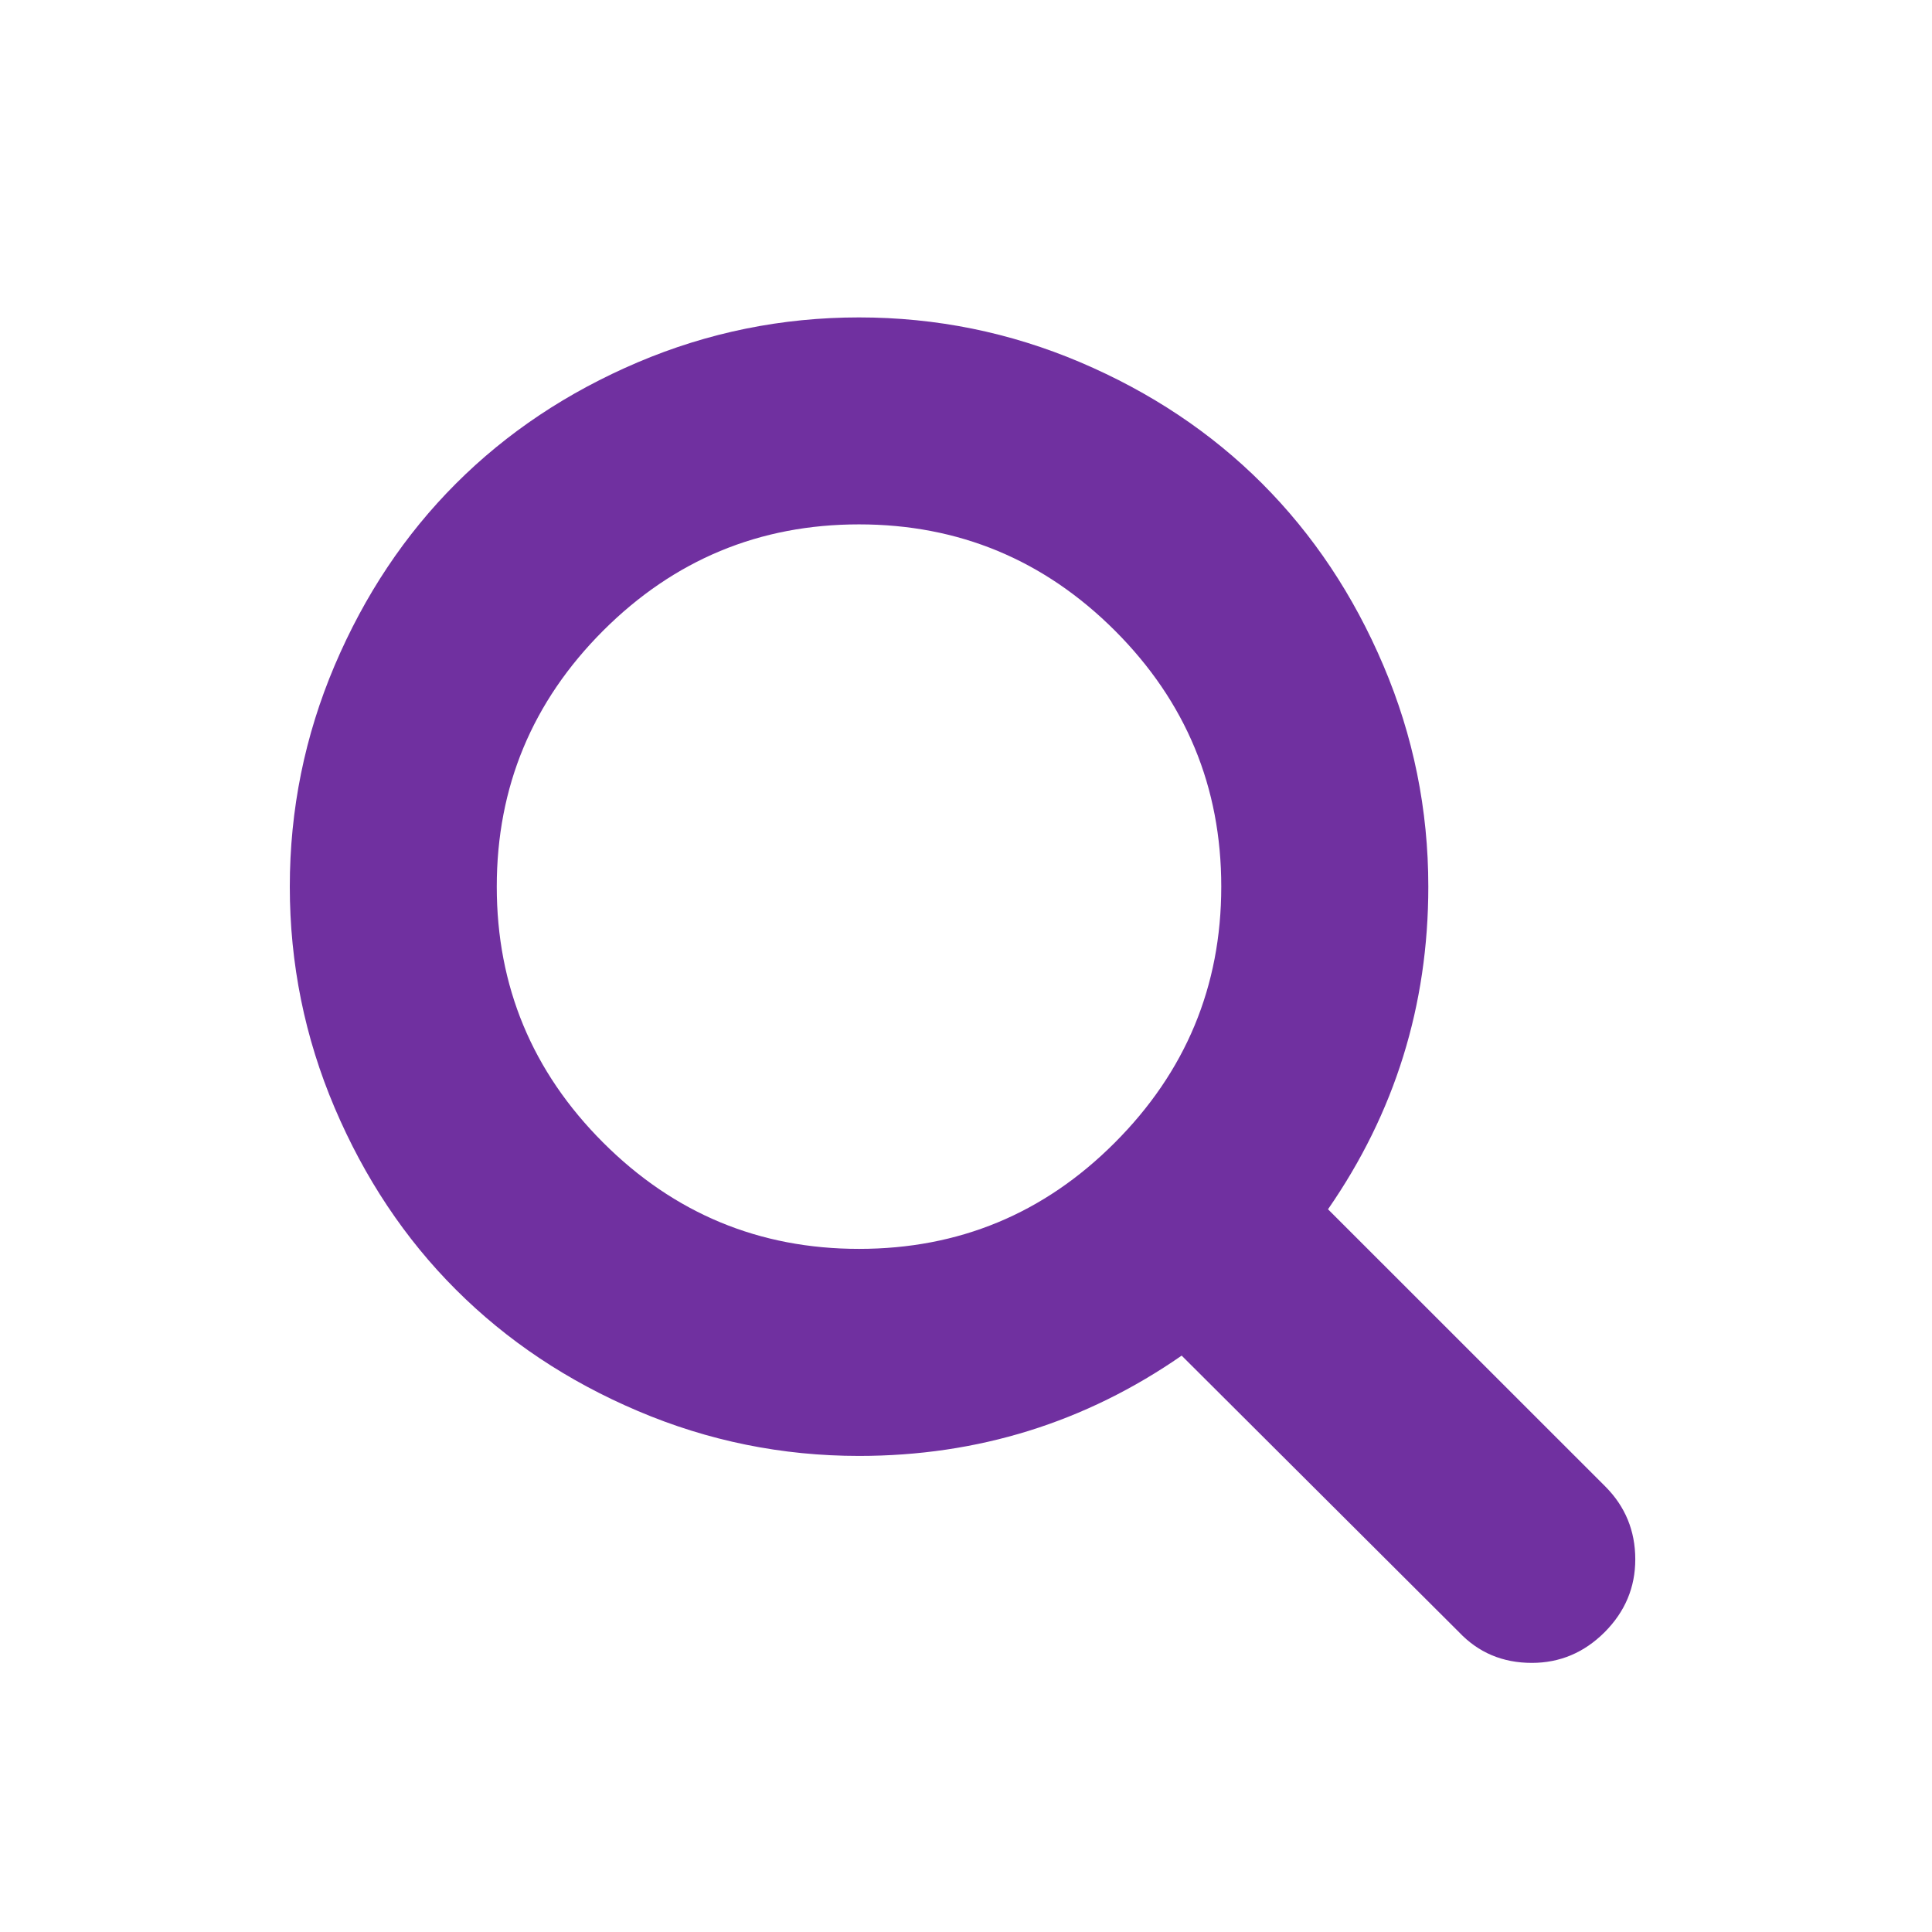 <svg width="24" height="24" viewBox="0 0 24 24" fill="none" xmlns="http://www.w3.org/2000/svg">
<path fill-rule="evenodd" clip-rule="evenodd" d="M13.845 14.198C14.729 13.315 15.171 12.253 15.171 11.014C15.171 9.775 14.731 8.716 13.851 7.835C12.97 6.955 11.91 6.514 10.671 6.514C9.433 6.514 8.373 6.955 7.492 7.835C6.612 8.716 6.171 9.775 6.171 11.014C6.171 12.253 6.612 13.313 7.492 14.193C8.373 15.074 9.433 15.514 10.671 15.514C11.91 15.514 12.968 15.076 13.845 14.198ZM20.314 19.371C20.314 19.72 20.187 20.021 19.933 20.276C19.678 20.53 19.377 20.657 19.029 20.657C18.667 20.657 18.366 20.53 18.125 20.276L14.679 16.84C13.481 17.671 12.145 18.086 10.671 18.086C9.714 18.086 8.798 17.9 7.924 17.528C7.05 17.157 6.297 16.654 5.664 16.021C5.031 15.389 4.529 14.635 4.157 13.761C3.786 12.888 3.6 11.972 3.6 11.014C3.6 10.057 3.786 9.141 4.157 8.267C4.529 7.393 5.031 6.64 5.664 6.007C6.297 5.374 7.05 4.872 7.924 4.5C8.798 4.129 9.714 3.943 10.671 3.943C11.629 3.943 12.545 4.129 13.419 4.5C14.293 4.872 15.046 5.374 15.679 6.007C16.311 6.64 16.814 7.393 17.185 8.267C17.557 9.141 17.743 10.057 17.743 11.014C17.743 12.488 17.328 13.823 16.497 15.022L19.943 18.467C20.19 18.715 20.314 19.017 20.314 19.371L20.314 19.371Z" fill="#7030A0"/>
</svg>
